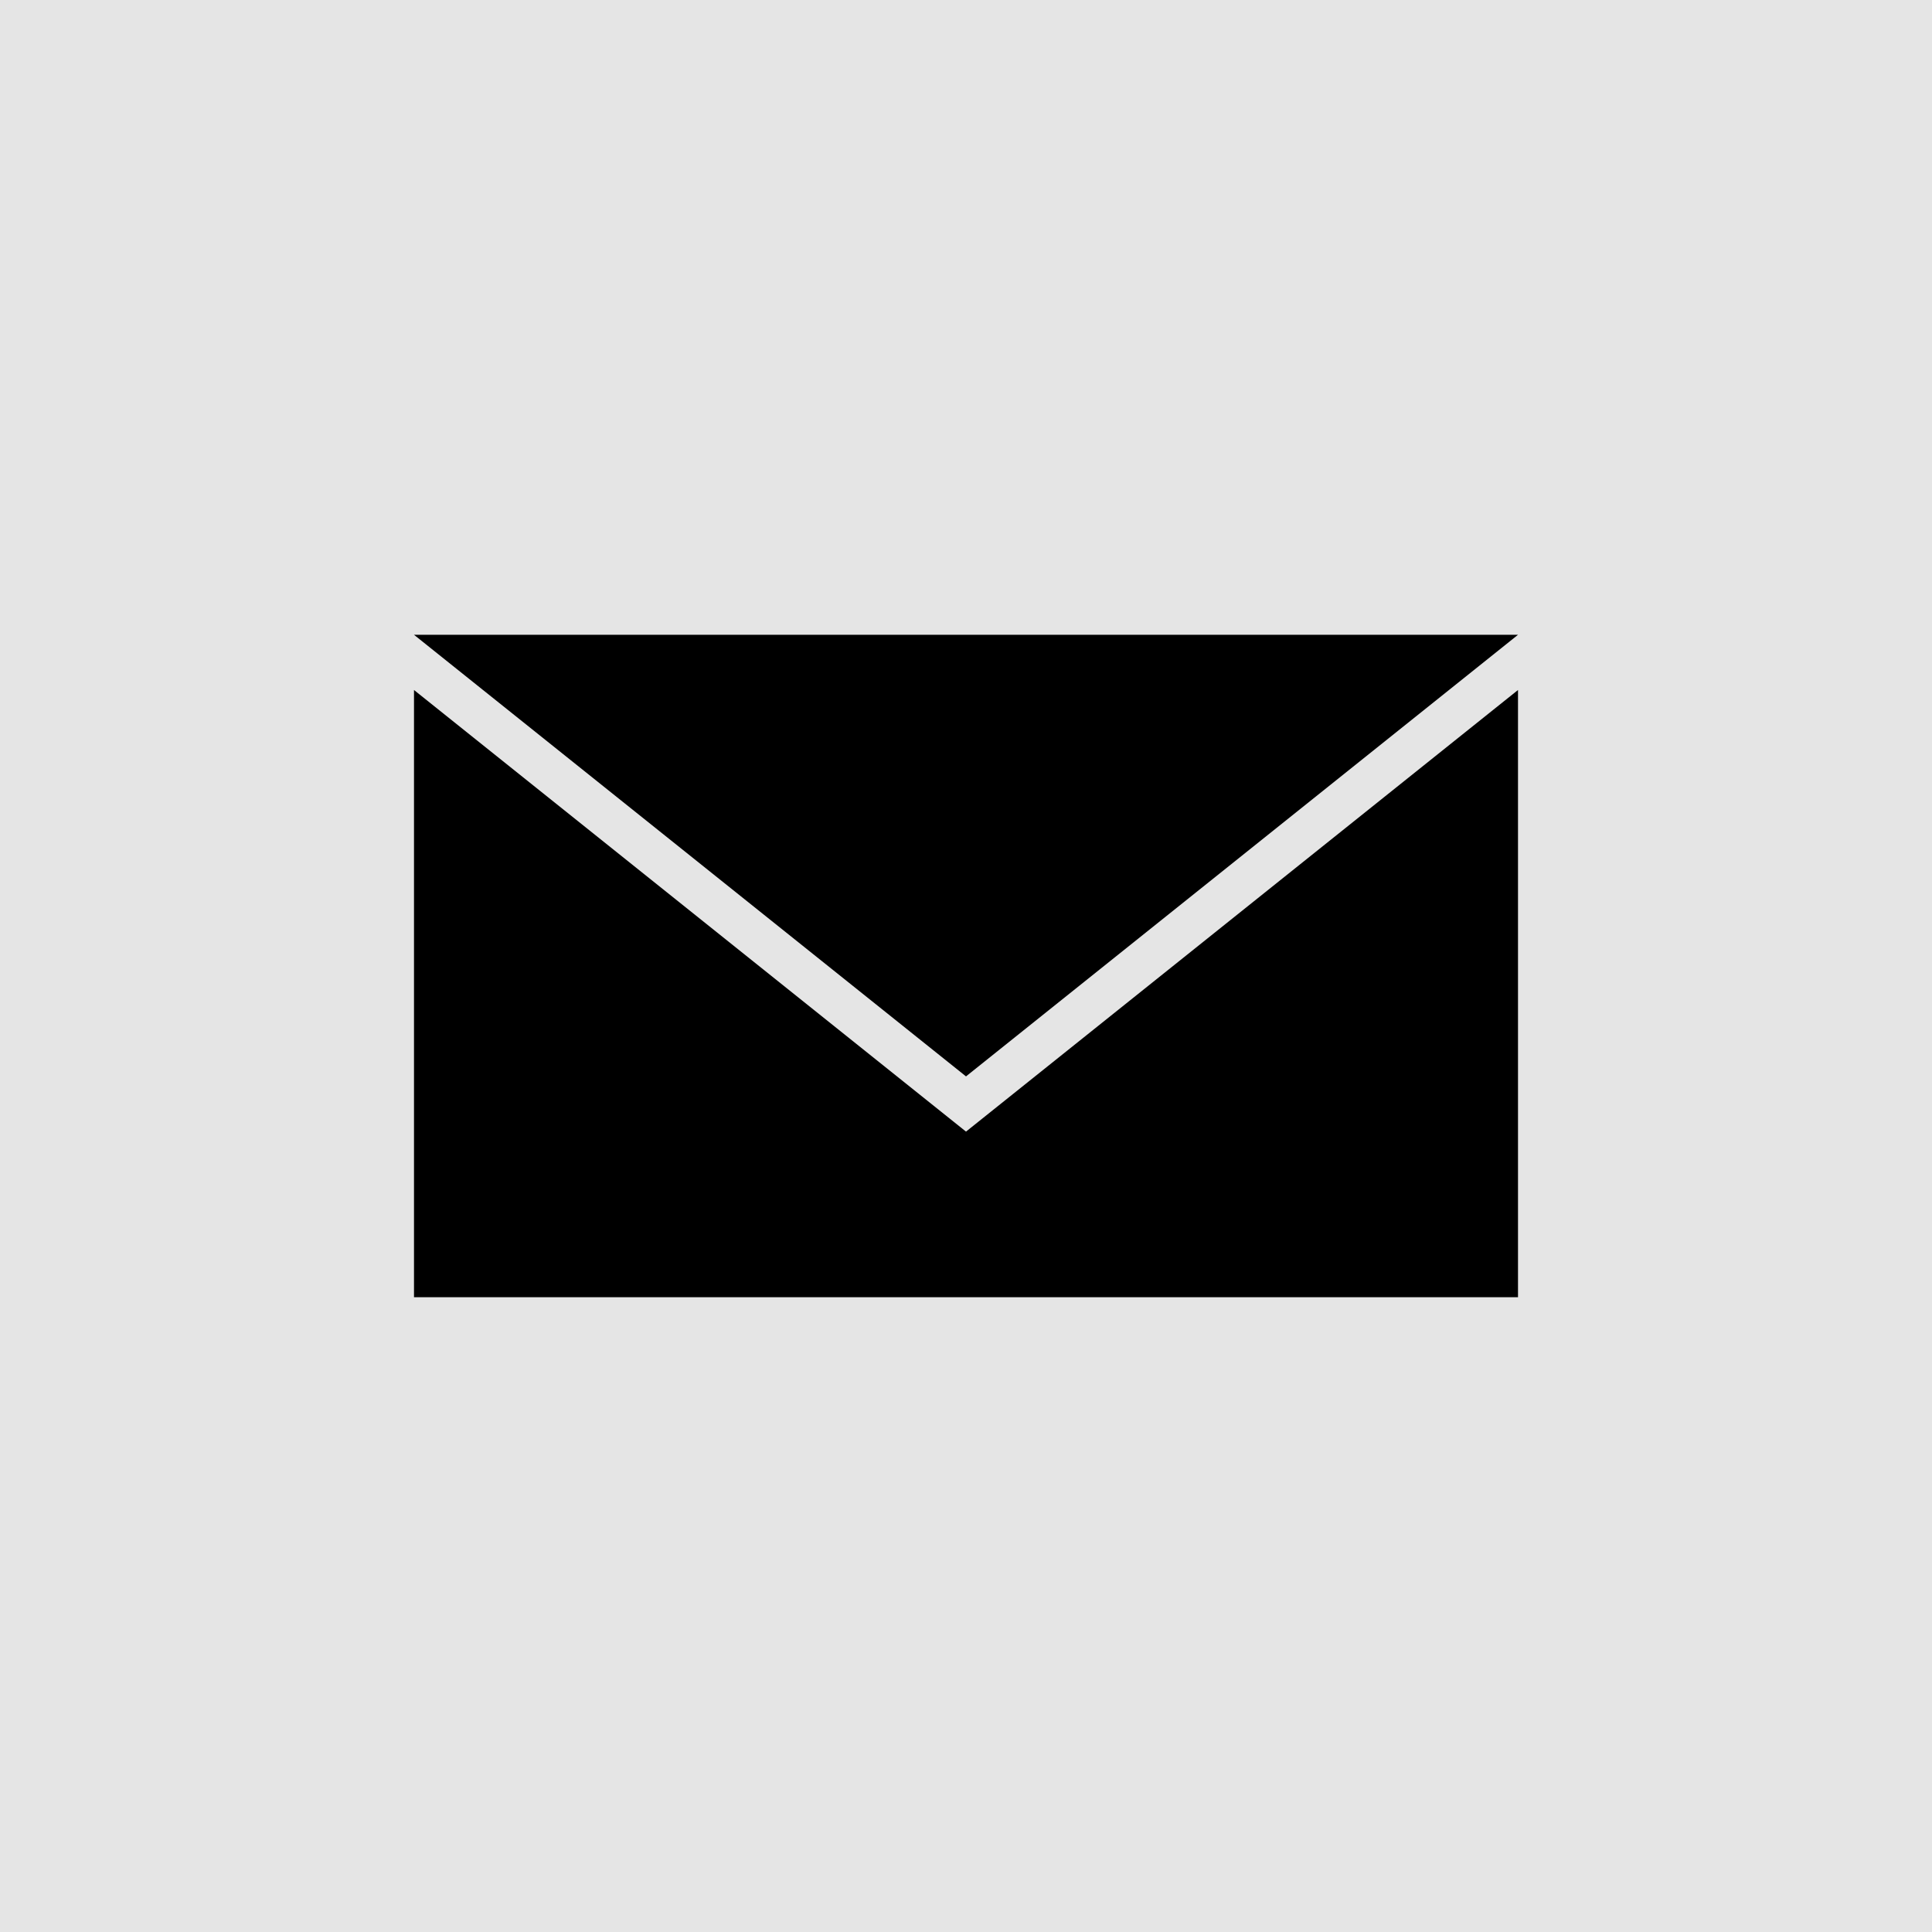 <svg width="35" height="35" viewBox="0 0 35 35" fill="none" xmlns="http://www.w3.org/2000/svg">
<rect width="35" height="35" fill="#DEDEDE" fill-opacity="0.8"/>
<path fill-rule="evenodd" clip-rule="evenodd" d="M27.5 11.5H7.5L17.5 19.5L27.5 11.5ZM17.5 20.5L7.5 12.5V23.5H27.5V12.5L17.5 20.5Z" fill="black"/>
</svg>
